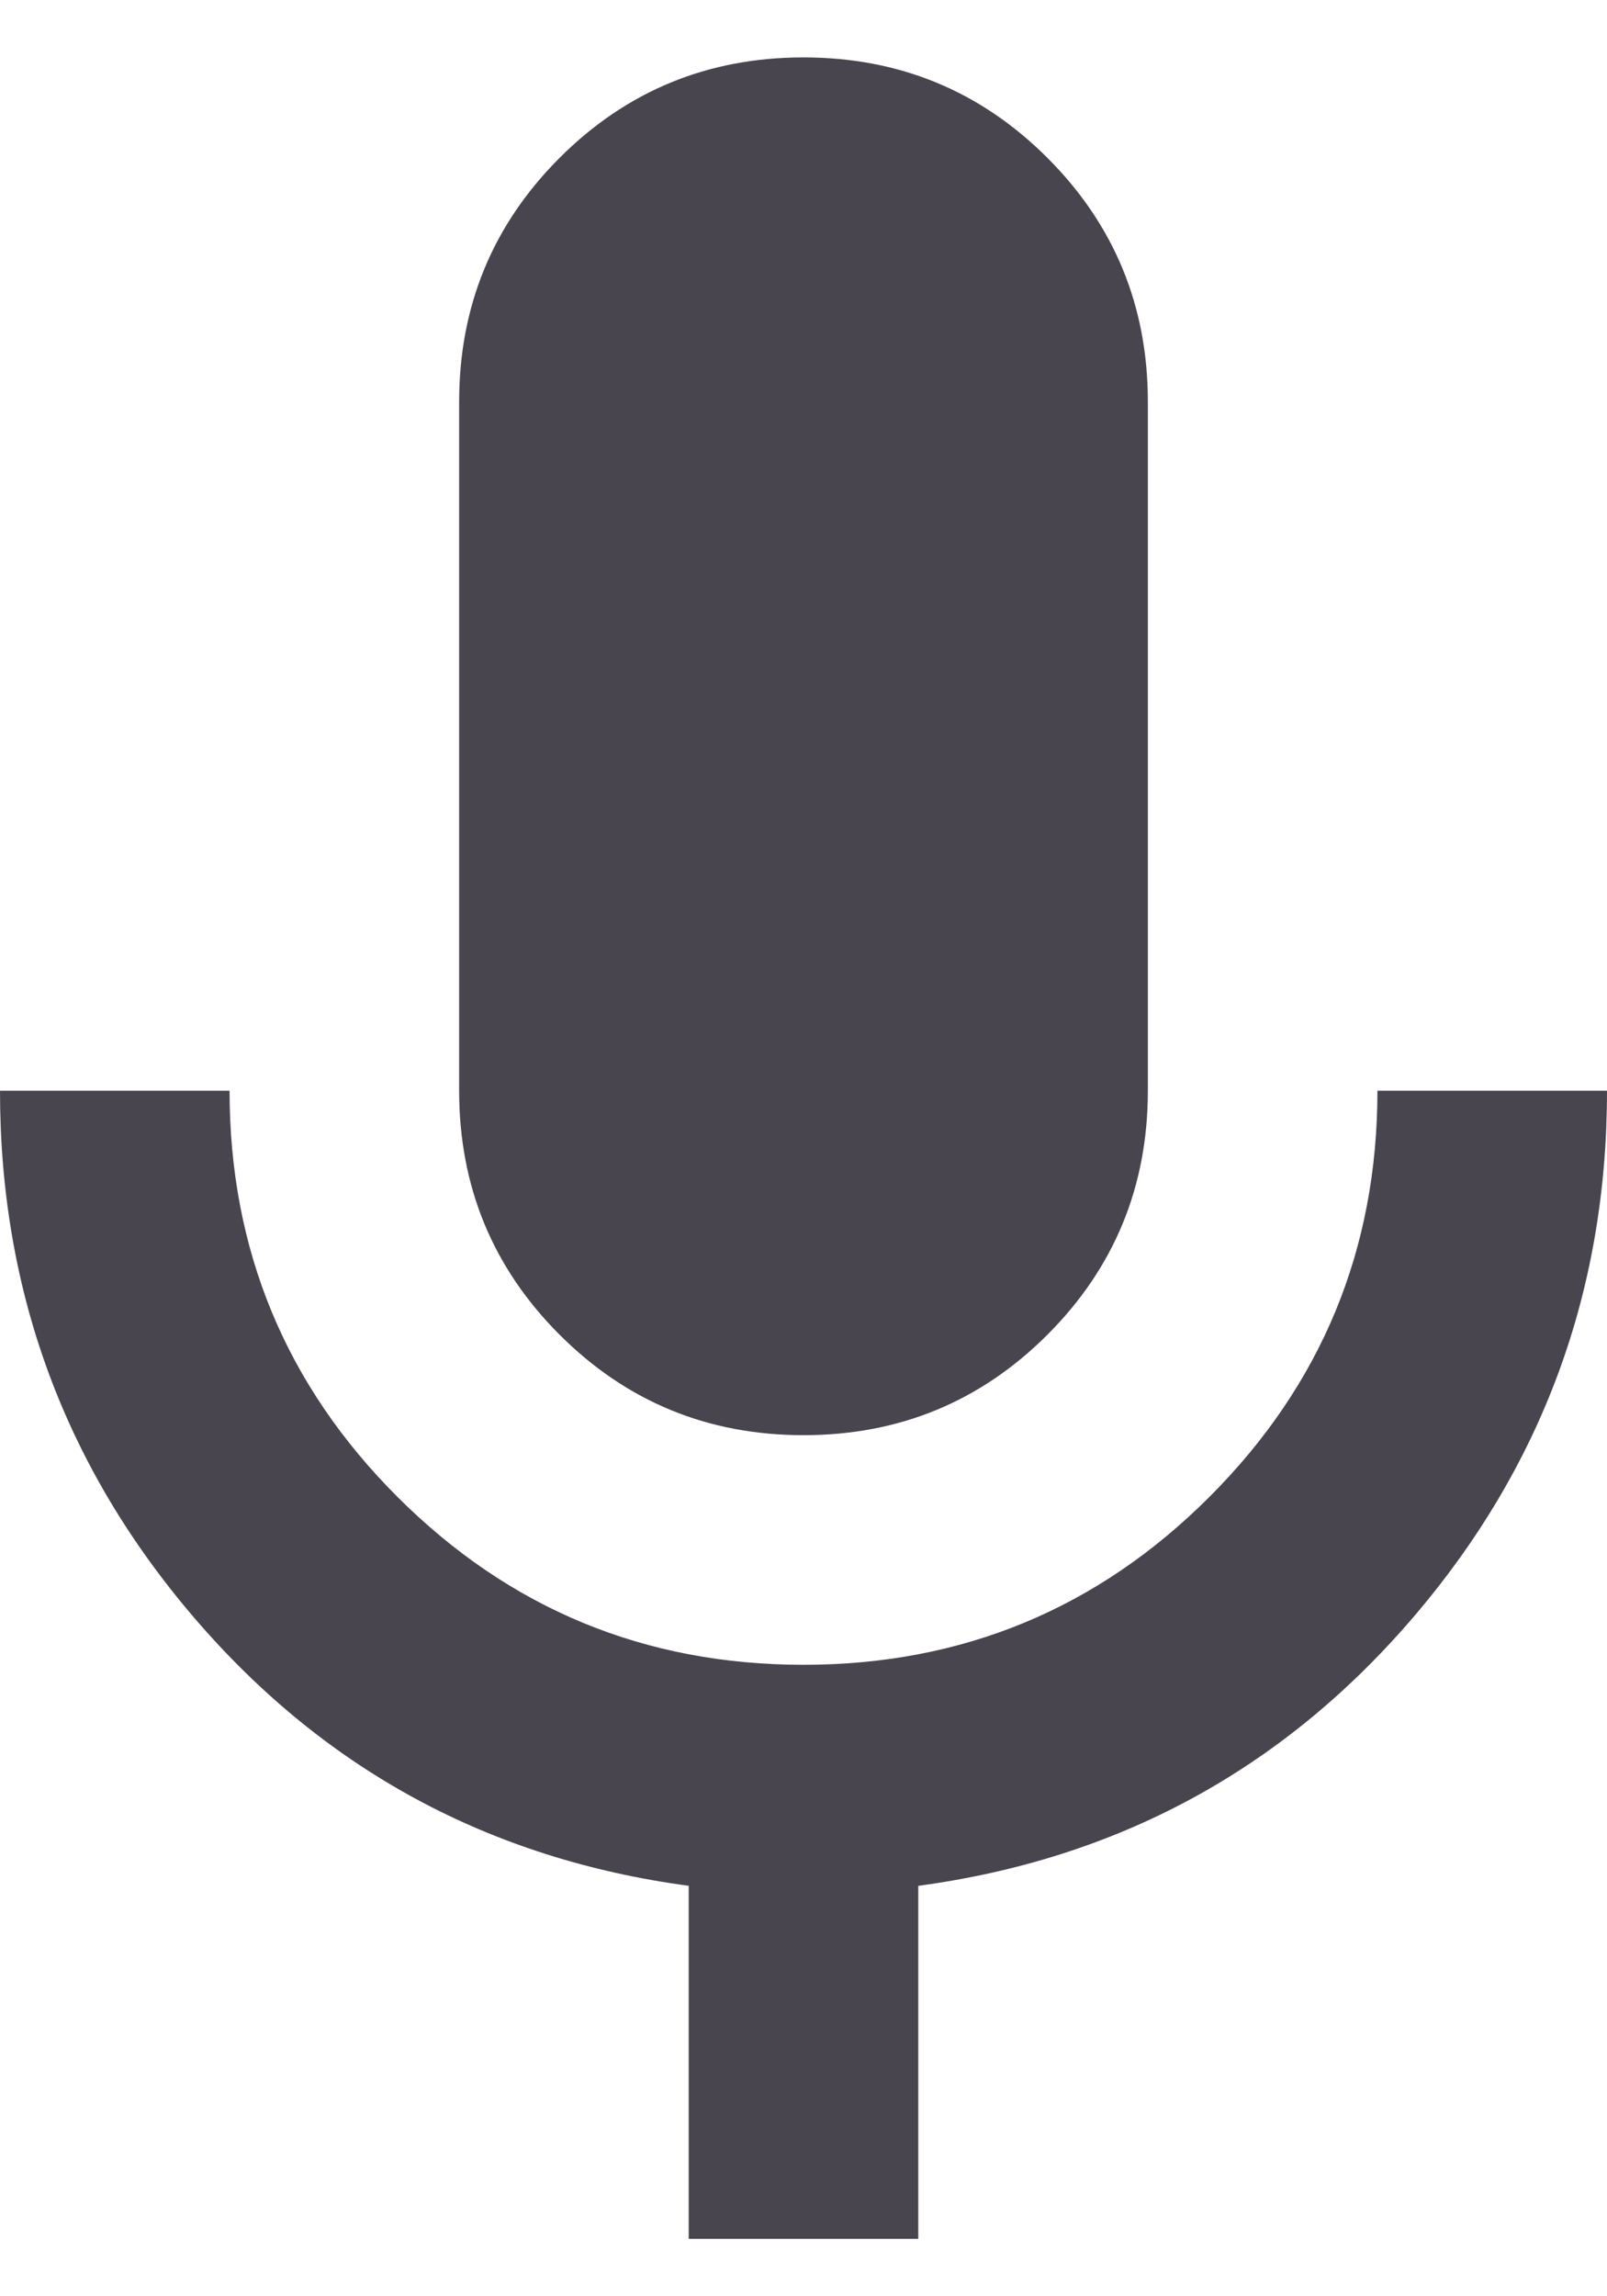<svg width="14" height="20" viewBox="0 0 14 20" fill="none" xmlns="http://www.w3.org/2000/svg">
<path d="M7 12.5C6.167 12.5 5.458 12.208 4.875 11.625C4.292 11.042 4 10.333 4 9.5V3.5C4 2.667 4.292 1.958 4.875 1.375C5.458 0.792 6.167 0.5 7 0.5C7.833 0.5 8.542 0.792 9.125 1.375C9.708 1.958 10 2.667 10 3.5V9.5C10 10.333 9.708 11.042 9.125 11.625C8.542 12.208 7.833 12.5 7 12.5ZM6 19.5V16.425C4.267 16.192 2.833 15.417 1.7 14.1C0.567 12.783 0 11.25 0 9.5H2C2 10.883 2.487 12.062 3.462 13.037C4.438 14.012 5.617 14.5 7 14.5C8.383 14.5 9.562 14.012 10.537 13.037C11.512 12.062 12 10.883 12 9.5H14C14 11.25 13.433 12.783 12.3 14.1C11.167 15.417 9.733 16.192 8 16.425V19.5H6Z" fill="#49454F"/>
</svg>
